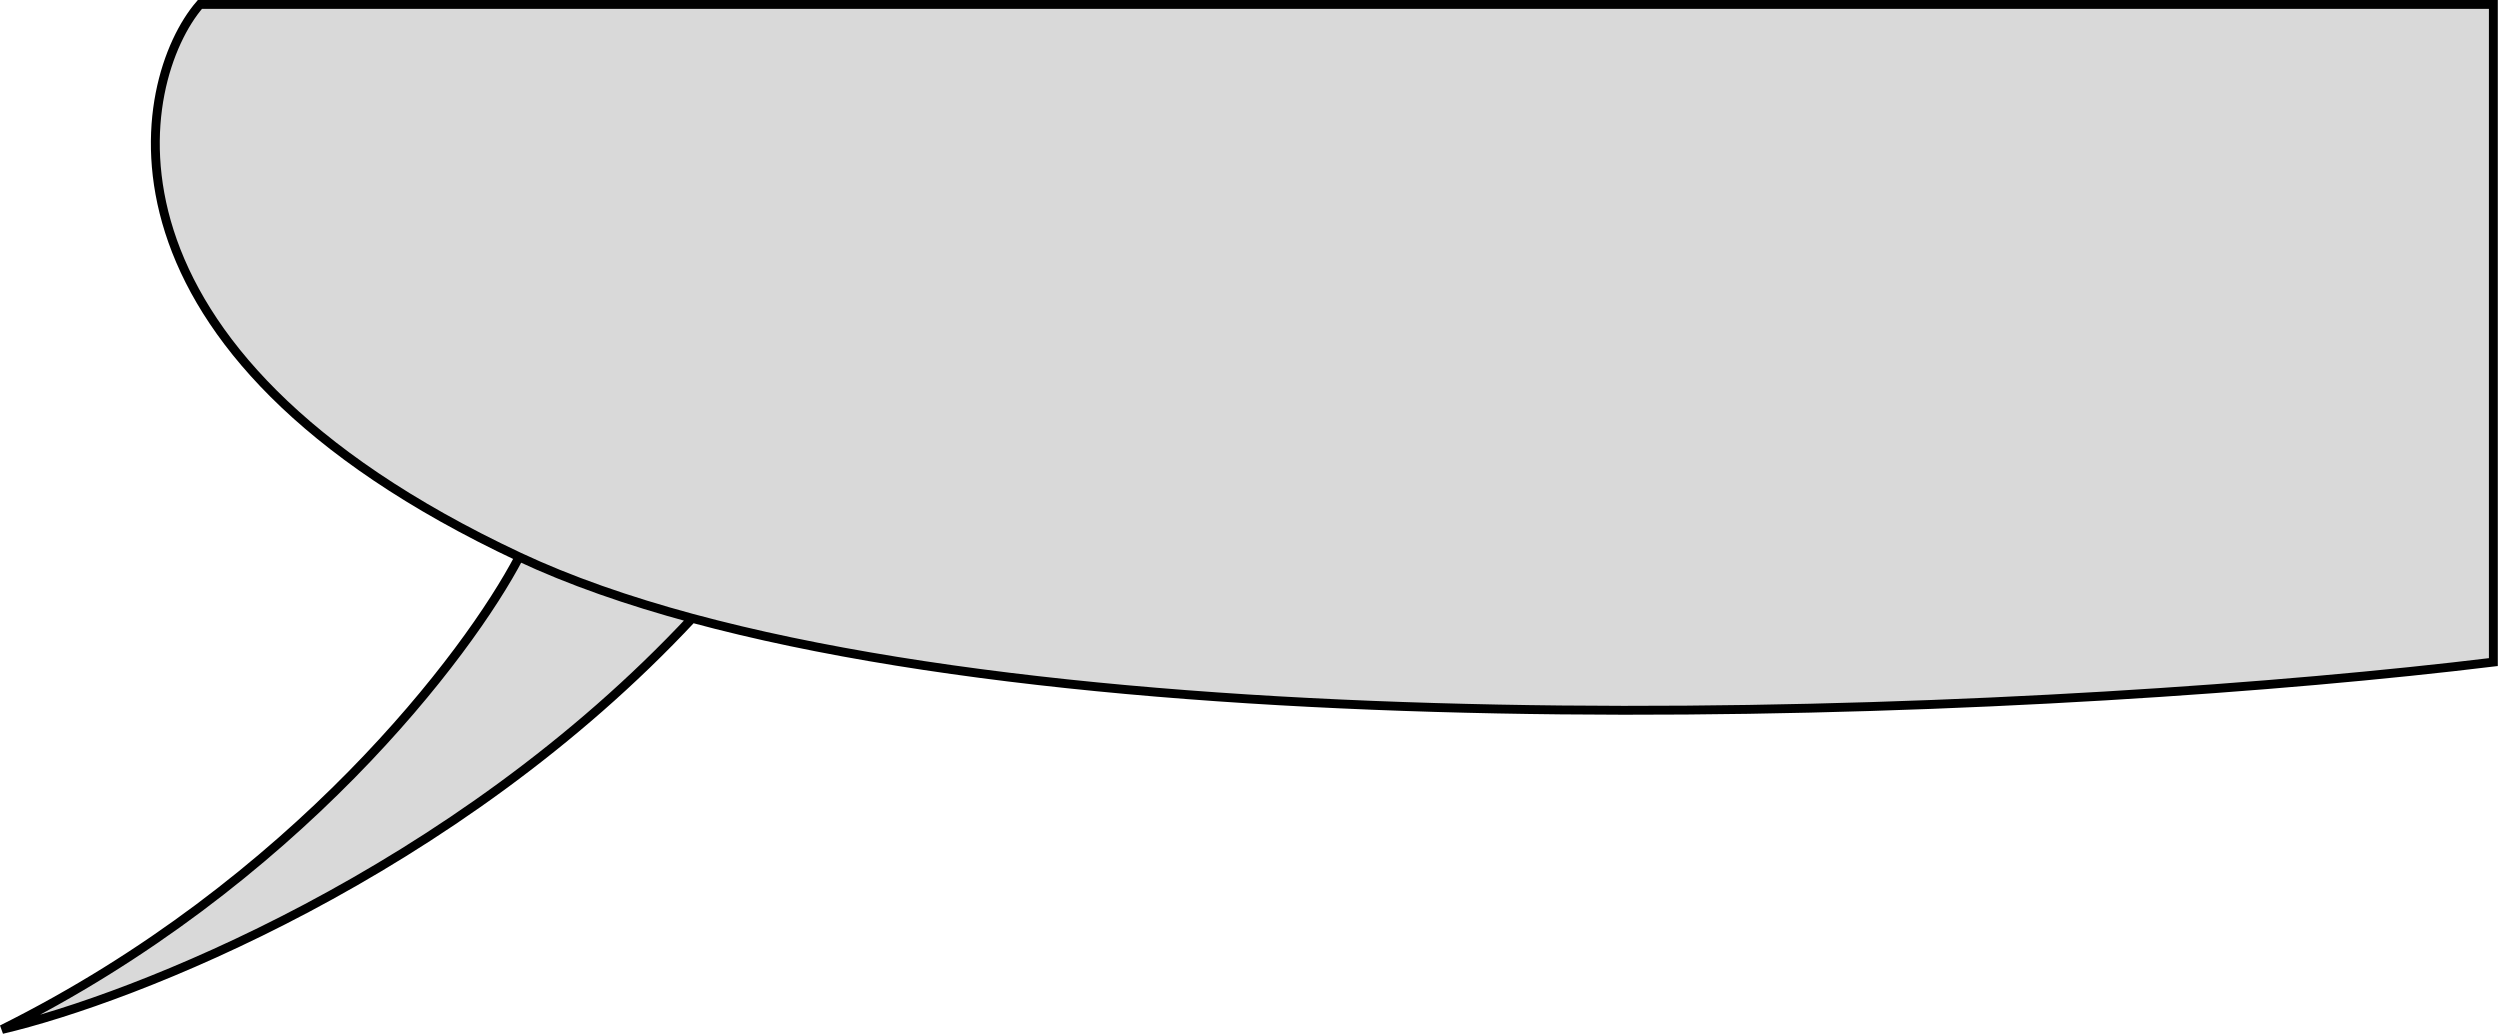 <svg width="844" height="349" viewBox="0 0 844 349" fill="none" xmlns="http://www.w3.org/2000/svg">
<path d="M175.287 188.021C26.16 118.013 45.4 27.17 67.484 1.5H841.758V223.525C699.945 240.809 403.175 254.557 233.681 208.735C153.277 294.914 44.838 337.179 0.669 347.539C99.488 298.334 158.256 220.692 175.287 188.021Z" fill="#D9D9D9"/>
<path d="M175.287 188.021C26.16 118.013 45.4 27.17 67.484 1.5H841.758V223.525C699.945 240.809 403.175 254.557 233.681 208.735M175.287 188.021C192.255 195.987 211.919 202.852 233.681 208.735M175.287 188.021C158.256 220.692 99.488 298.334 0.669 347.539C44.838 337.179 153.277 294.914 233.681 208.735" stroke="black" stroke-width="3"/>
</svg>
